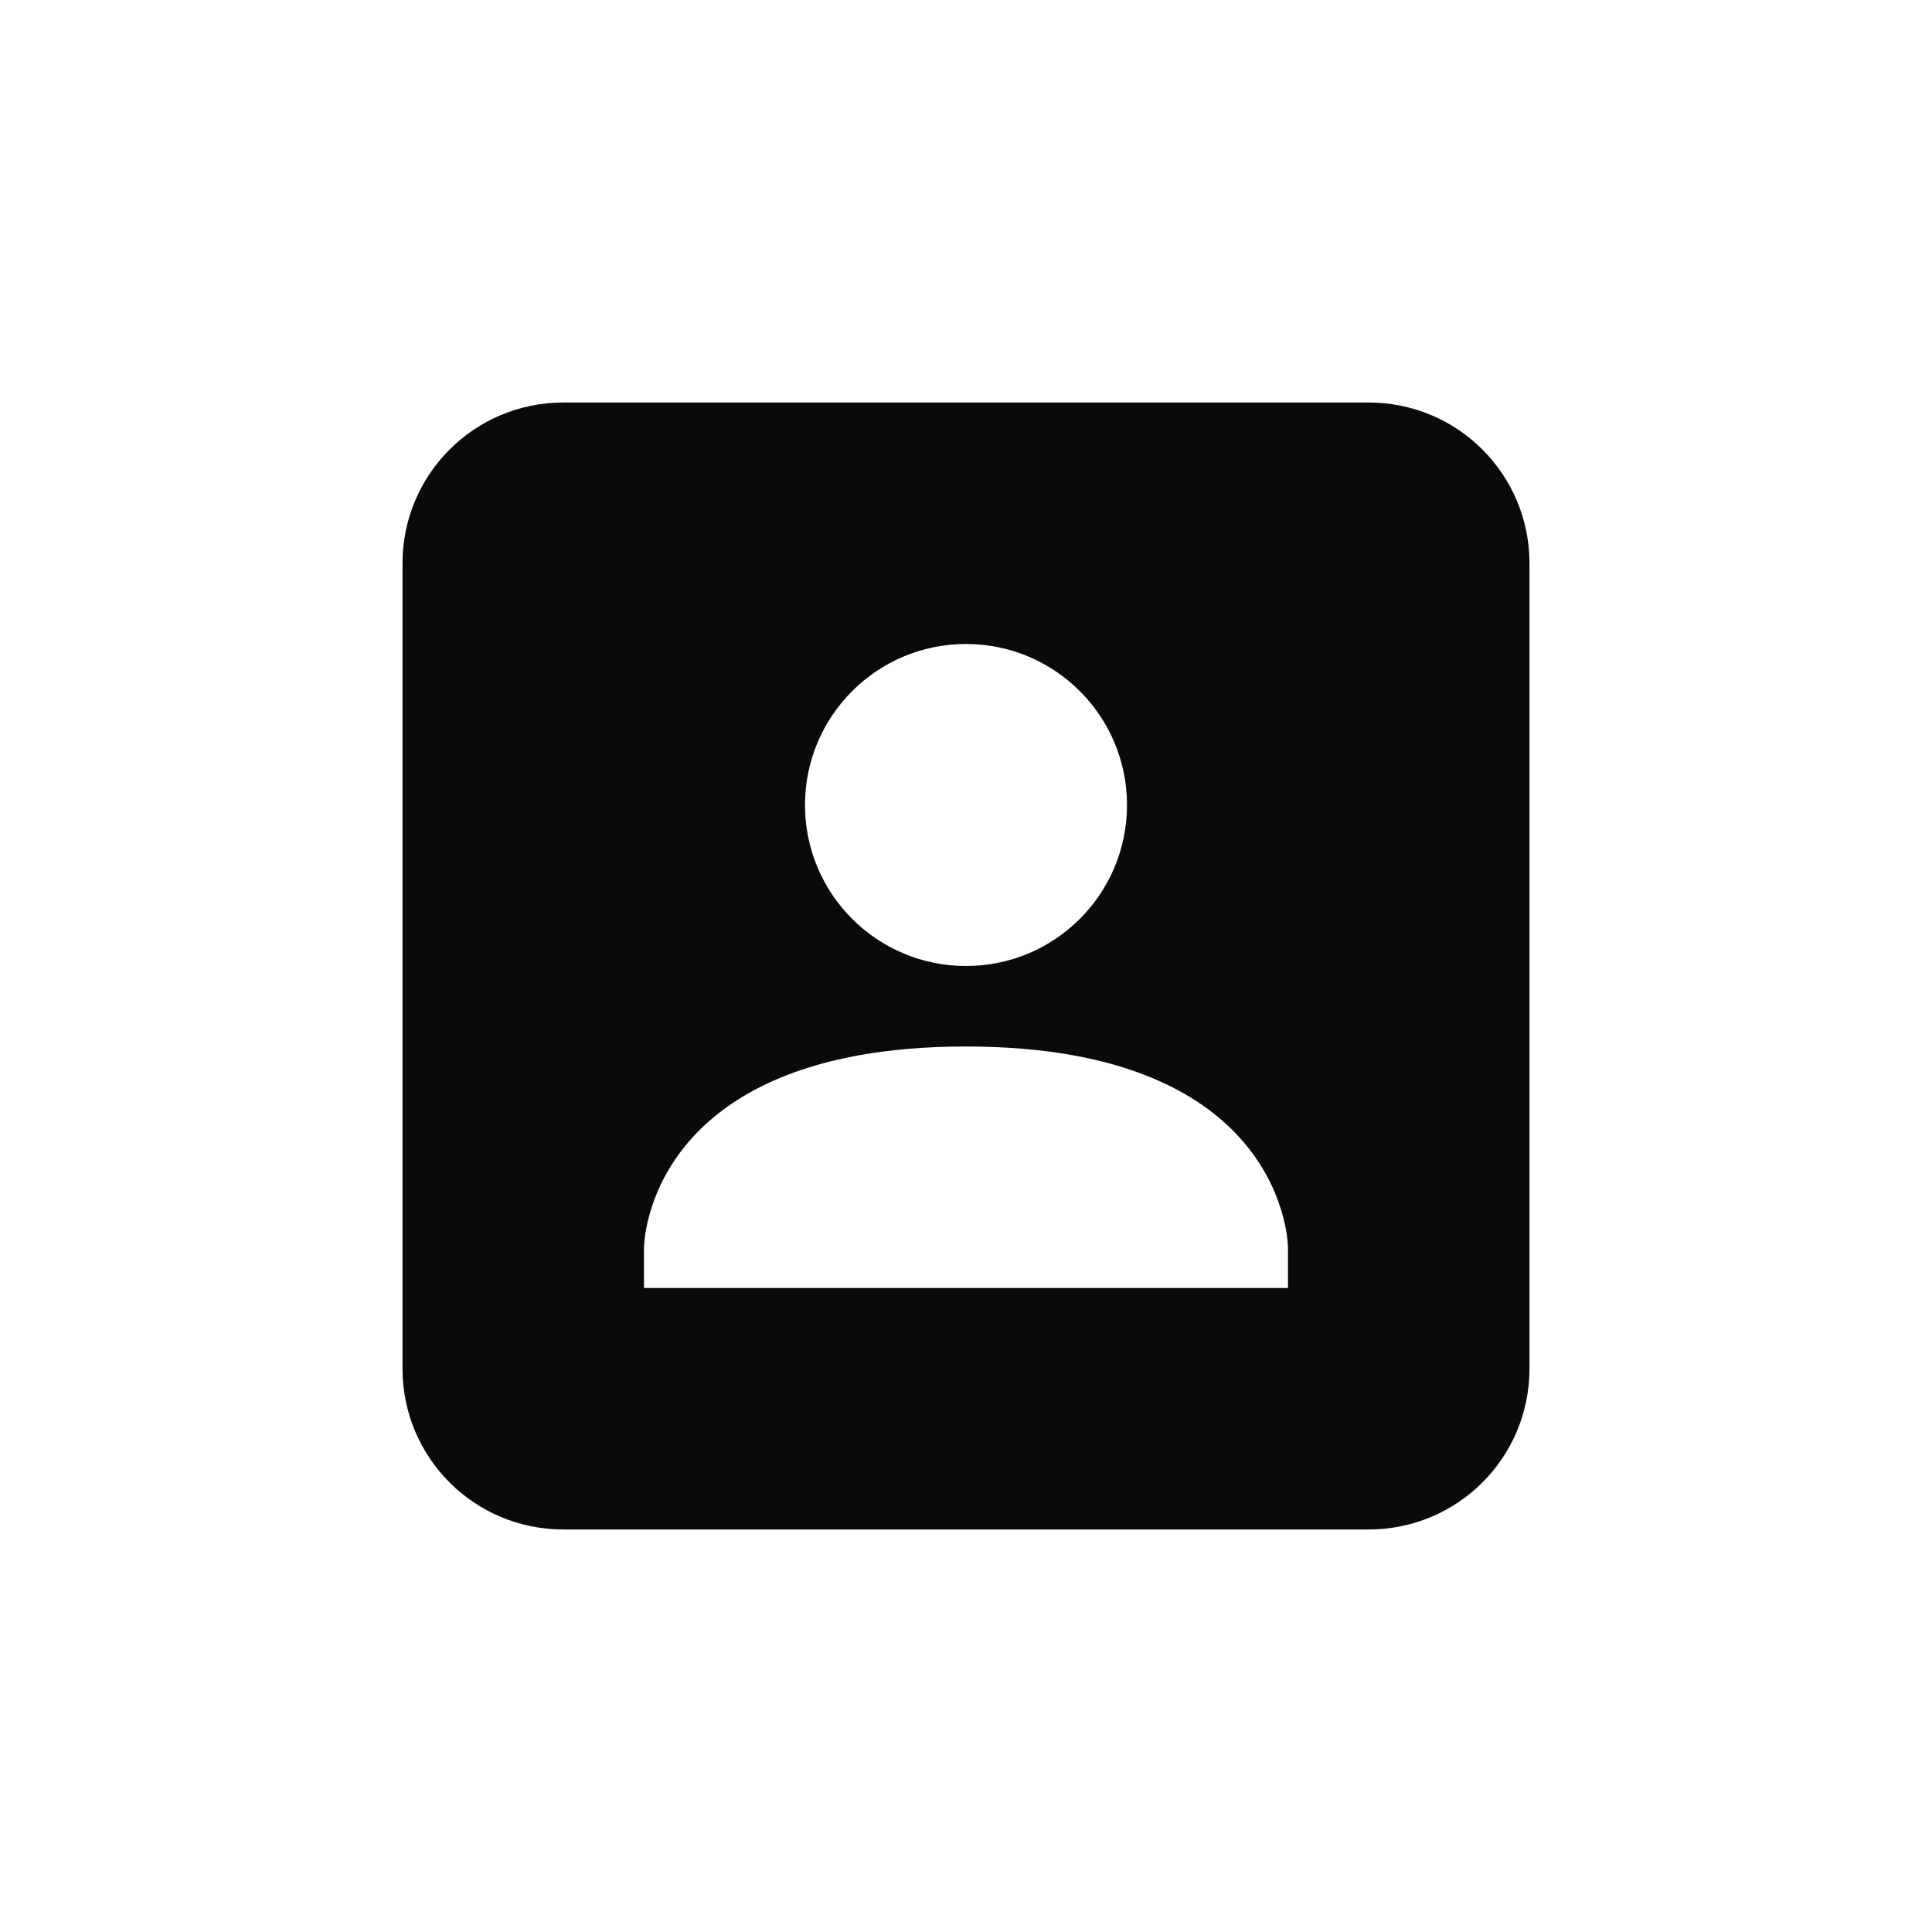 <svg xmlns="http://www.w3.org/2000/svg" width="24" height="24" version="1.1">
 <defs>
  <style id="current-color-scheme" type="text/css">
   .ColorScheme-Text { color:#0a0a0a; } .ColorScheme-Highlight { color:#4285f4; } .ColorScheme-NeutralText { color:#ff9800; } .ColorScheme-PositiveText { color:#4caf50; } .ColorScheme-NegativeText { color:#f44336; }
  </style>
 </defs>
 <g transform="translate(4,4)">
  <path style="fill:currentColor" class="ColorScheme-Text" d="M 3,1 C 1.892,1 1,1.892 1,3 V 13 C 1,14.108 1.892,15 3,15 H 13 C 14.108,15 15,14.108 15,13 V 3 C 15,1.892 14.108,1 13,1 Z M 8,4 C 9.105,4 10,4.895 10,6 10,7.105 9.105,8 8,8 6.895,8 6,7.105 6,6 6,4.895 6.895,4 8,4 Z M 8,9 C 12,9 12,11.5 12,11.5 V 12 H 4 V 11.5 C 4,11.5 4,9 8,9 Z"/>
 </g>
</svg>
